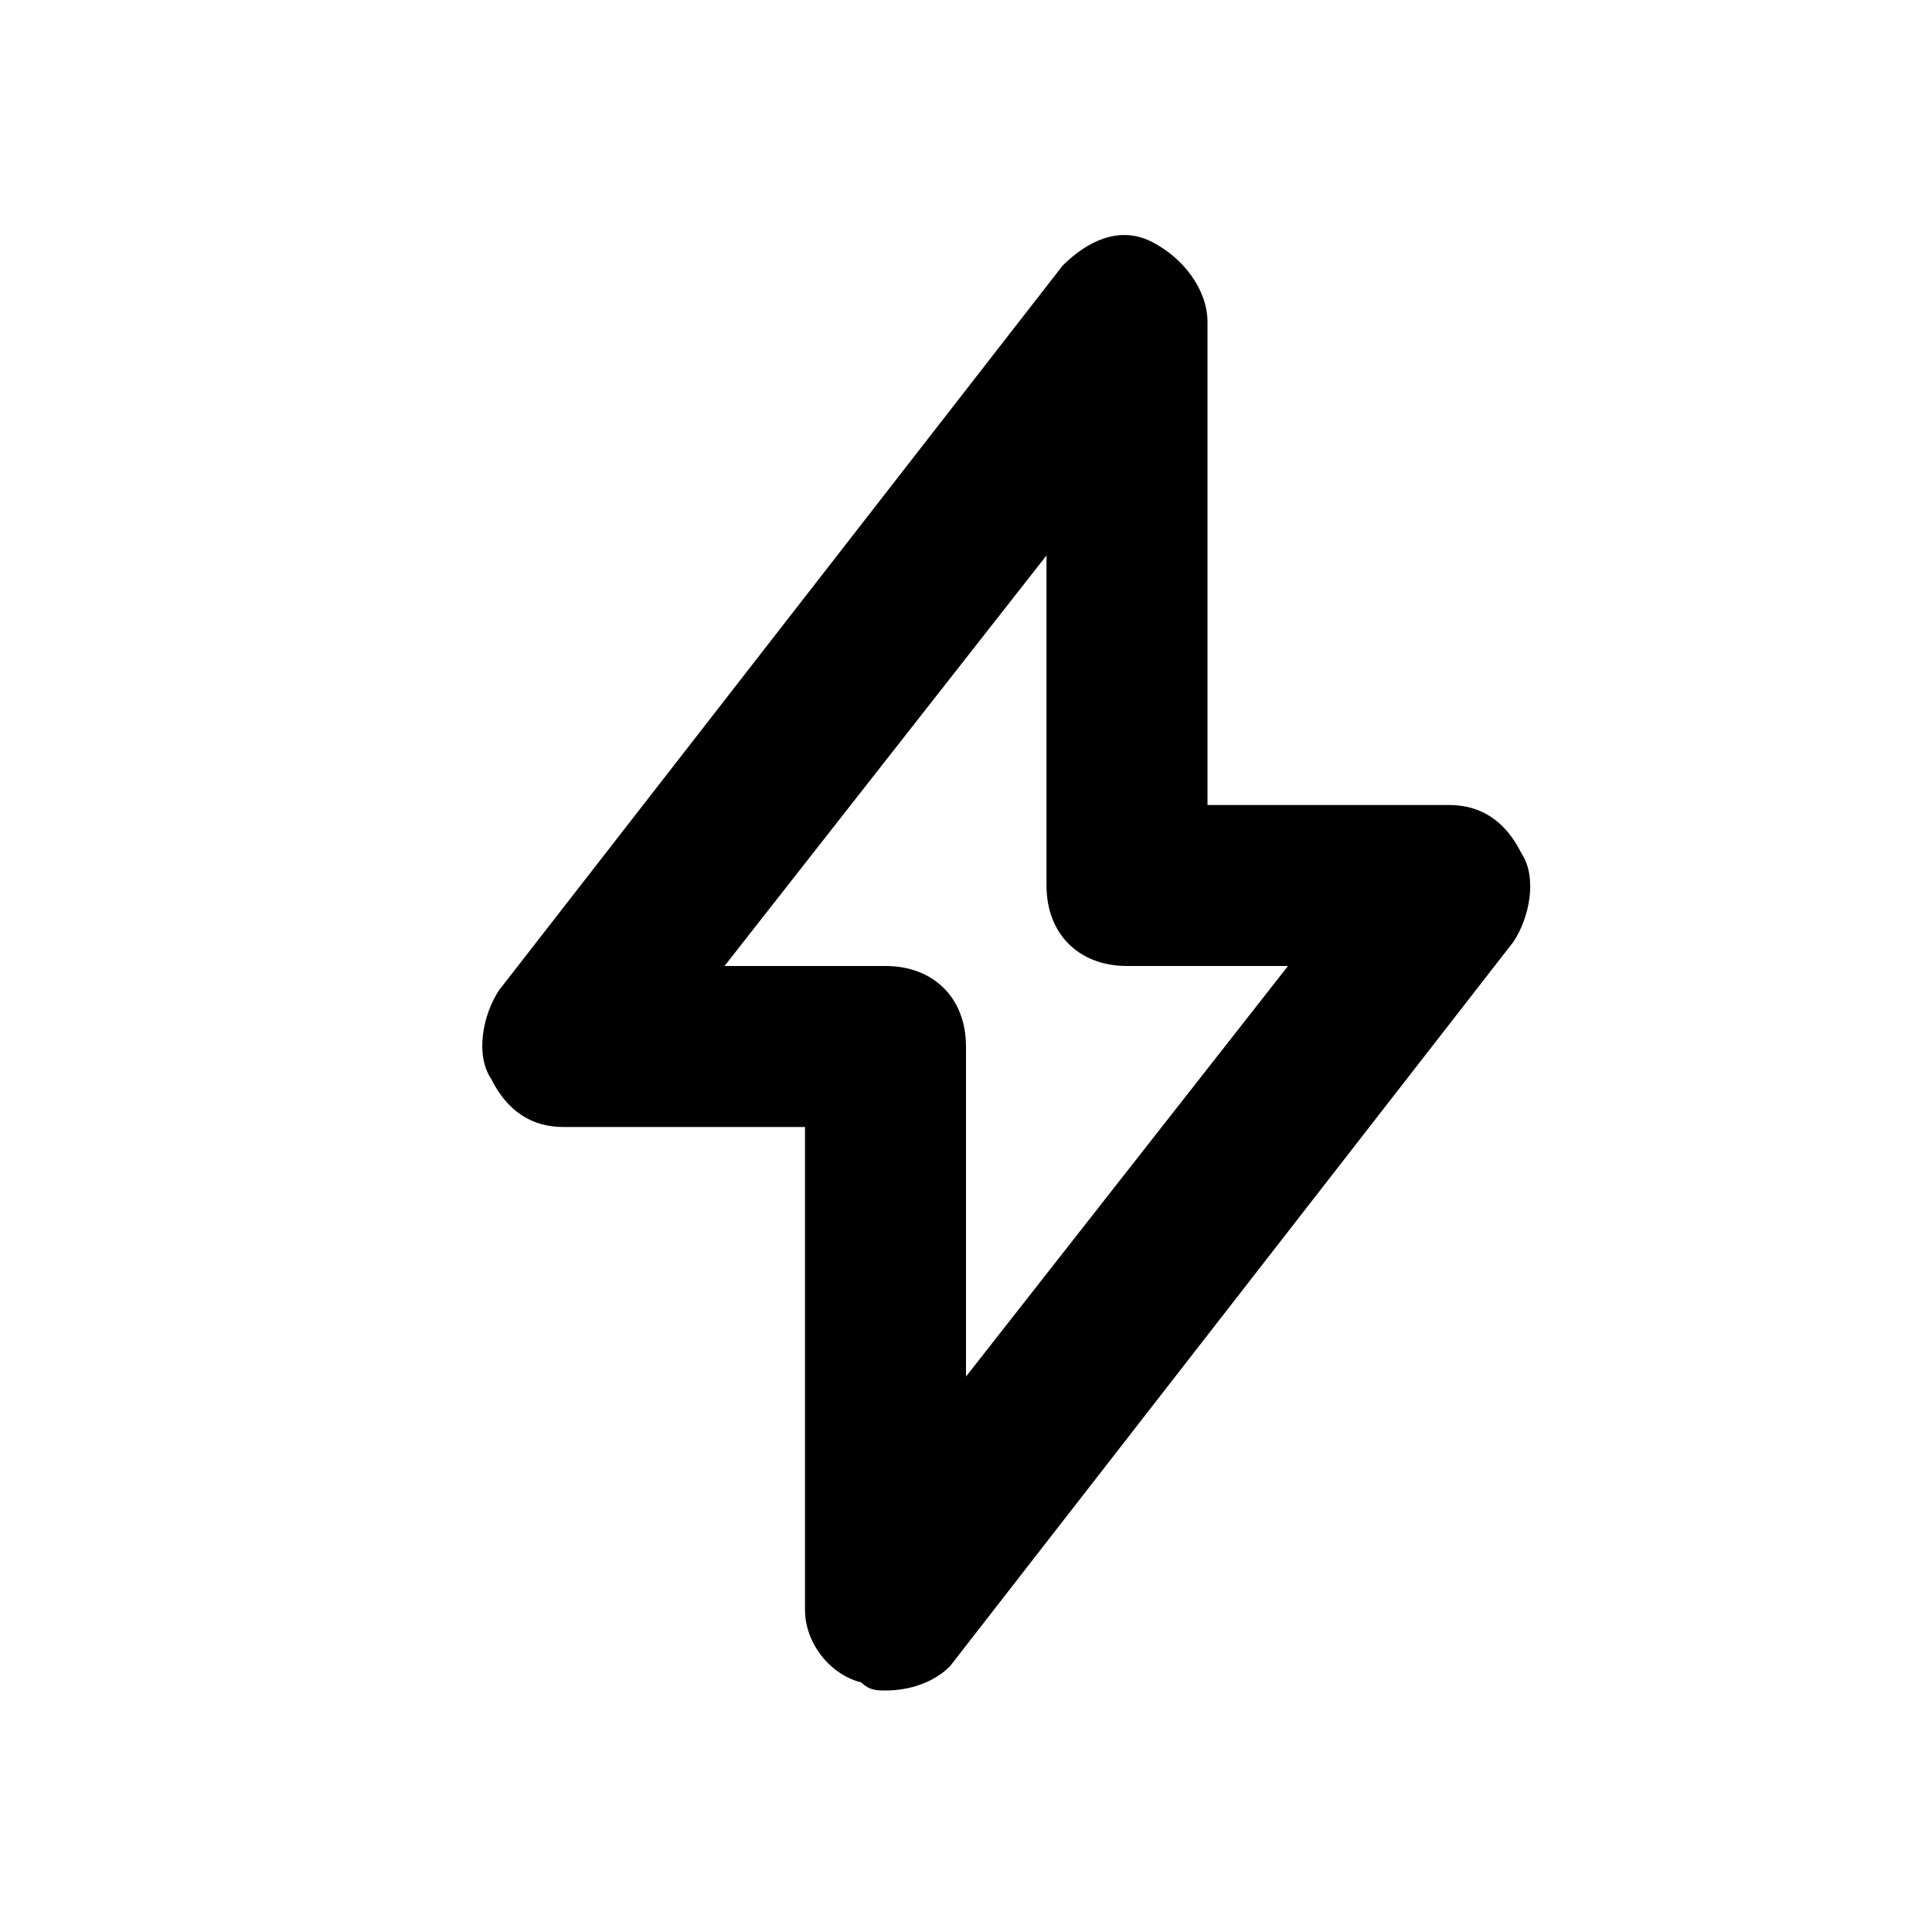<?xml version="1.0" encoding="utf-8"?>
<!-- Generator: Adobe Illustrator 20.0.0, SVG Export Plug-In . SVG Version: 6.00 Build 0)  -->
<!DOCTYPE svg PUBLIC "-//W3C//DTD SVG 1.1//EN" "http://www.w3.org/Graphics/SVG/1.1/DTD/svg11.dtd">
<svg version="1.1" id="Layer_1" xmlns="http://www.w3.org/2000/svg" xmlns:xlink="http://www.w3.org/1999/xlink" x="0px" y="0px"
	 viewBox="0 0 24 24" style="enable-background:new 0 0 24 24;" xml:space="preserve">
<style type="text/css">
	.st0{fill:#A5B2BD;}
	.st1{fill:#3197D6;}
</style>
<path d="M11,21c-0.1,0-0.2,0-0.3-0.1C10.3,20.8,10,20.4,10,20v-6H7c-0.4,0-0.7-0.2-0.9-0.6c-0.2-0.3-0.1-0.8,0.1-1.1l7-9
	c0.3-0.3,0.7-0.5,1.1-0.3C14.7,3.2,15,3.6,15,4v6h3c0.4,0,0.7,0.2,0.9,0.6c0.2,0.3,0.1,0.8-0.1,1.1l-7,9C11.6,20.9,11.3,21,11,21z
	 M9,12h2c0.6,0,1,0.4,1,1v4.1l4-5.1h-2c-0.6,0-1-0.4-1-1V6.9L9,12z"/>
</svg>
